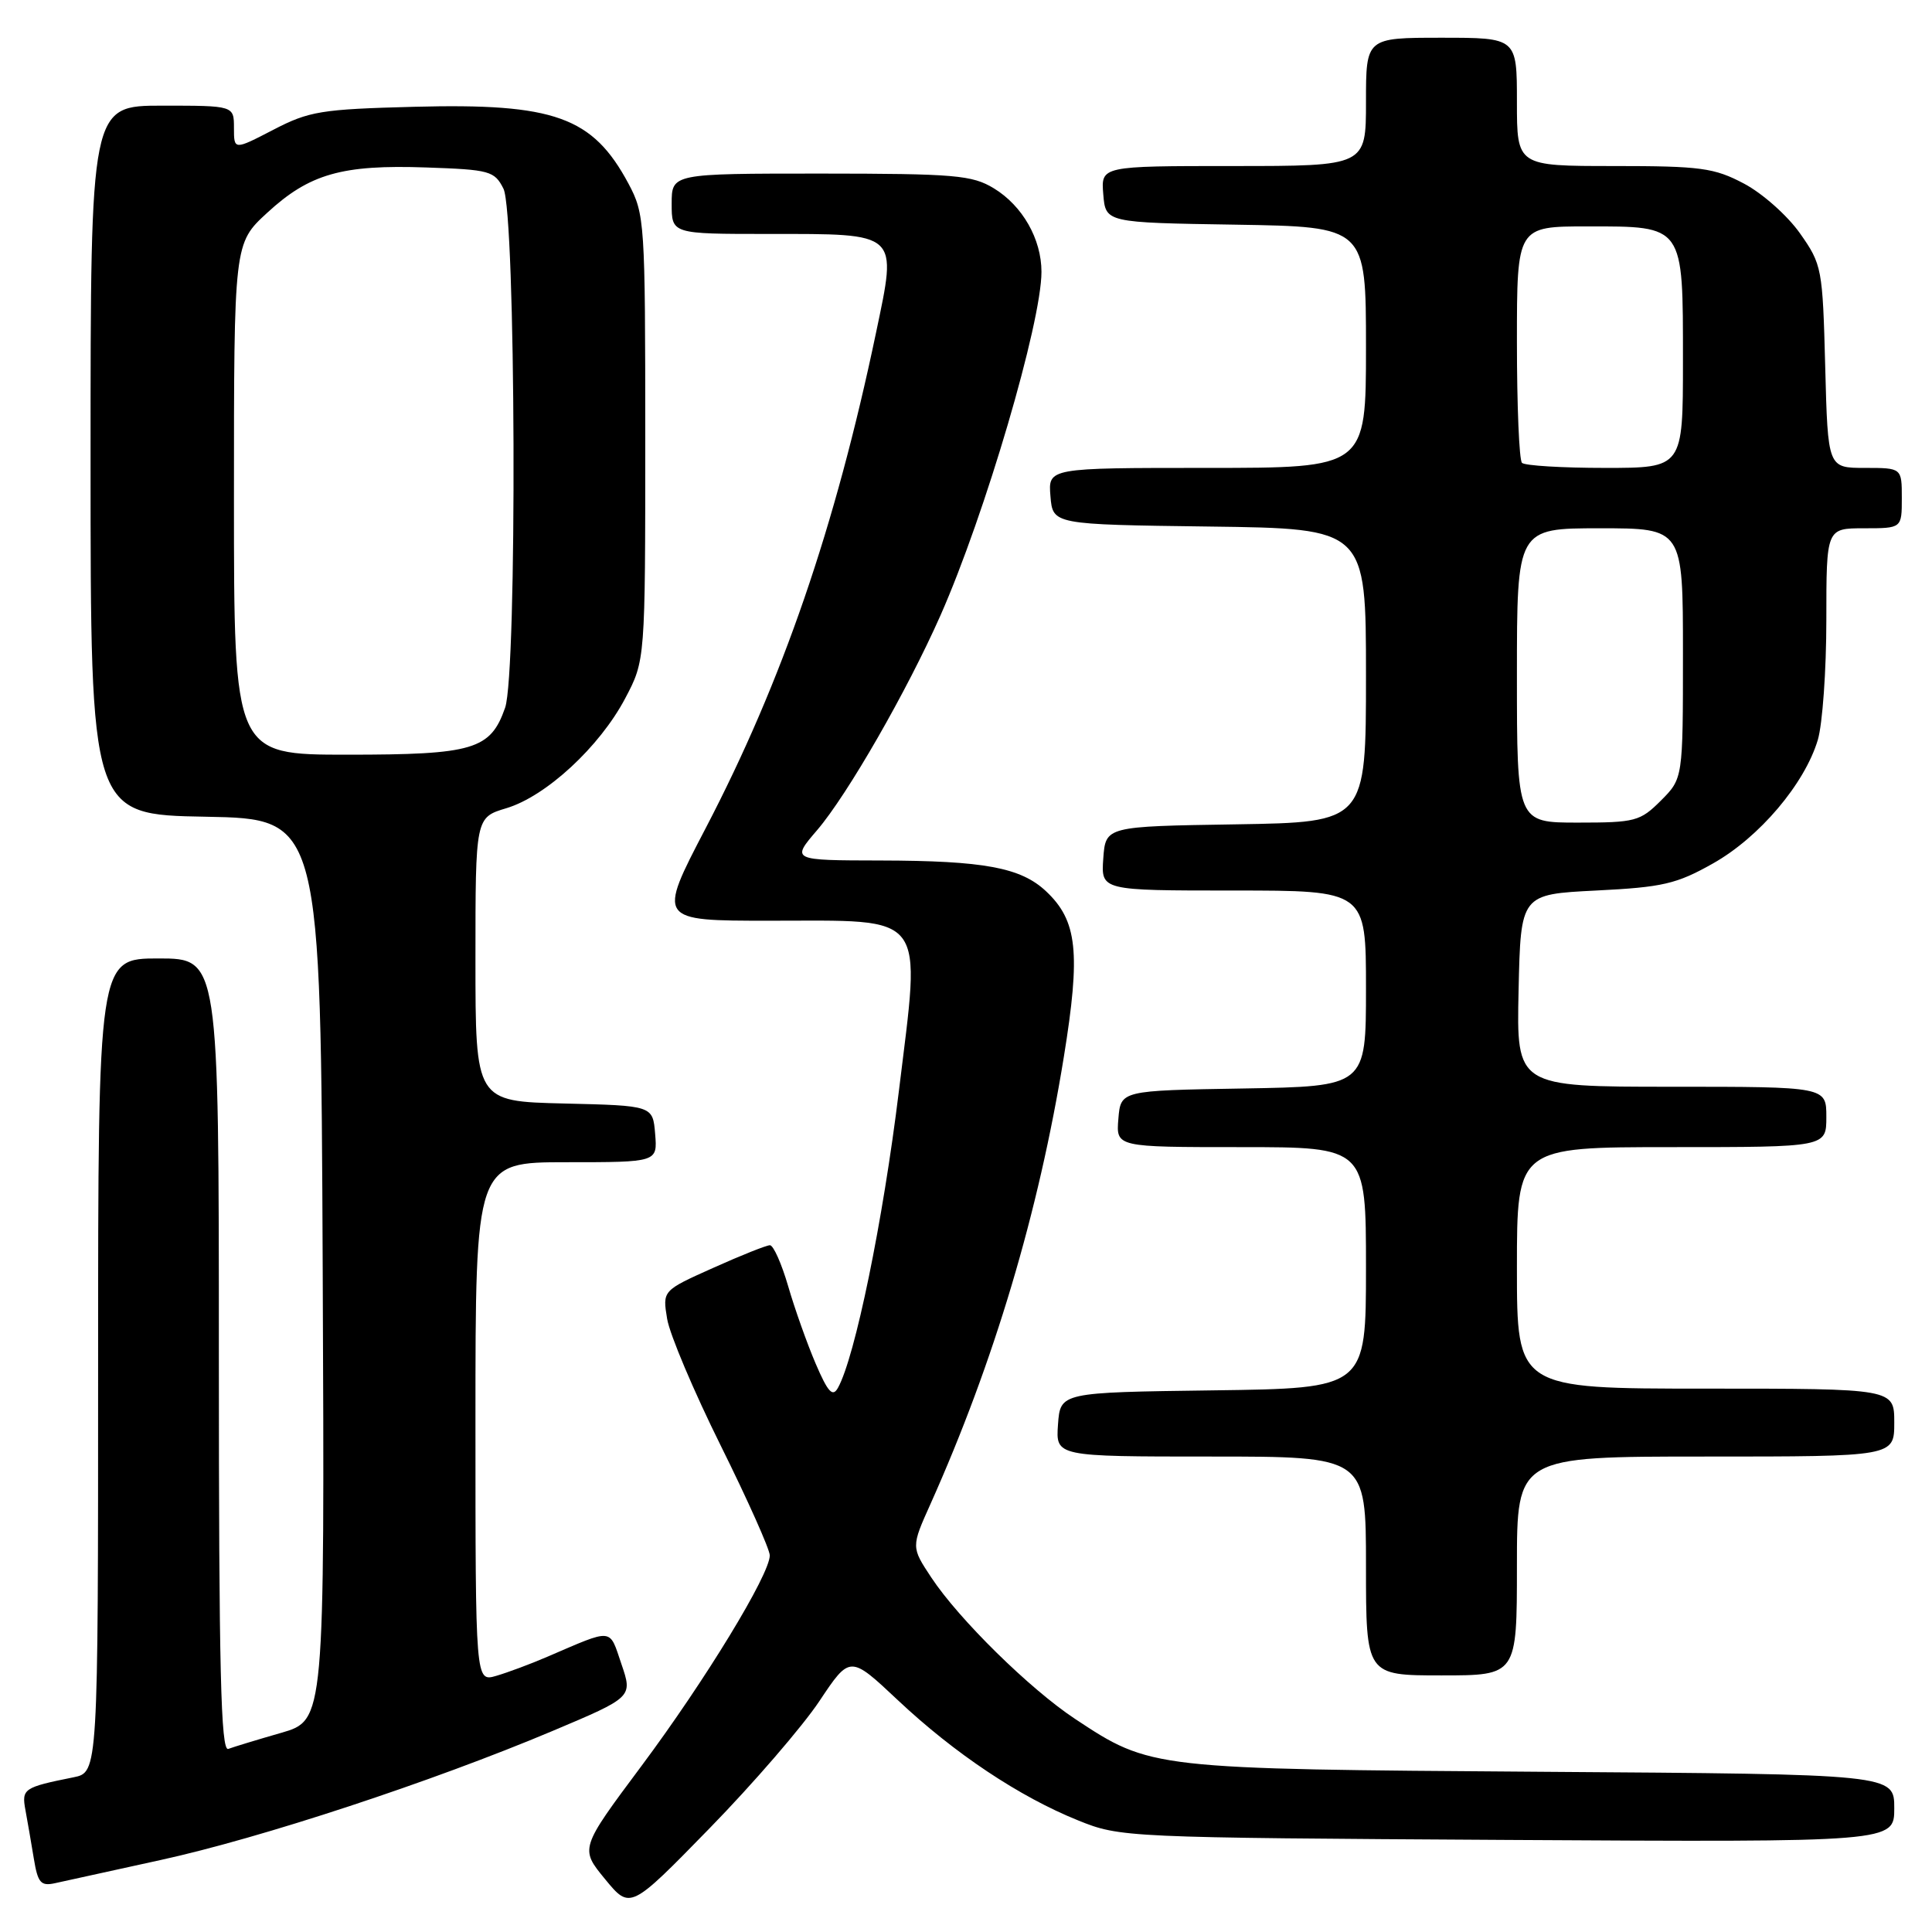 <?xml version="1.0" encoding="UTF-8" standalone="no"?>
<!DOCTYPE svg PUBLIC "-//W3C//DTD SVG 1.1//EN" "http://www.w3.org/Graphics/SVG/1.1/DTD/svg11.dtd" >
<svg xmlns="http://www.w3.org/2000/svg" xmlns:xlink="http://www.w3.org/1999/xlink" version="1.1" viewBox="0 0 256 256">
 <g >
 <path fill="currentColor"
d=" M 108.57 225.41 C 112.63 219.32 112.63 219.32 118.98 225.29 C 126.49 232.35 135.06 238.07 142.85 241.21 C 148.44 243.47 149.06 243.50 199.75 243.80 C 251.00 244.10 251.00 244.10 251.00 239.60 C 251.00 235.09 251.00 235.09 204.25 234.77 C 152.57 234.41 152.48 234.40 142.46 227.77 C 136.47 223.81 127.06 214.56 123.41 209.04 C 120.73 204.99 120.73 204.99 123.31 199.25 C 131.70 180.51 137.63 160.65 140.96 140.07 C 143.21 126.19 142.76 122.00 138.61 118.10 C 135.26 114.95 130.40 114.05 116.67 114.02 C 104.84 114.00 104.84 114.00 108.28 109.99 C 112.30 105.29 120.18 91.57 124.62 81.54 C 130.52 68.19 138.00 42.75 138.00 36.02 C 138.00 31.68 135.49 27.27 131.70 24.96 C 128.81 23.20 126.57 23.01 108.75 23.00 C 89.00 23.00 89.00 23.00 89.00 27.00 C 89.00 31.00 89.00 31.00 101.81 31.00 C 119.24 31.00 118.89 30.67 116.08 44.08 C 110.68 69.85 103.66 90.27 93.50 109.75 C 87.11 122.00 87.11 122.00 101.95 122.00 C 123.10 122.00 122.03 120.60 119.10 144.62 C 117.00 161.81 113.29 179.86 111.03 183.90 C 110.33 185.16 109.71 184.49 108.08 180.69 C 106.95 178.05 105.31 173.44 104.44 170.44 C 103.57 167.45 102.48 165.00 102.02 165.00 C 101.56 165.00 98.17 166.35 94.48 168.01 C 87.78 171.01 87.78 171.01 88.40 174.76 C 88.74 176.82 91.94 184.38 95.51 191.57 C 99.08 198.77 102.00 205.30 102.00 206.10 C 102.00 208.64 93.42 222.71 84.99 234.01 C 76.84 244.94 76.84 244.94 80.17 248.99 C 83.50 253.04 83.50 253.04 94.01 242.27 C 99.79 236.35 106.34 228.76 108.57 225.41 Z  M 21.29 246.46 C 34.56 243.56 57.21 236.10 73.17 229.38 C 83.84 224.88 83.84 224.88 82.34 220.49 C 80.70 215.67 81.37 215.73 72.50 219.54 C 70.30 220.49 67.26 221.62 65.75 222.06 C 63.00 222.86 63.00 222.86 63.00 188.43 C 63.00 154.00 63.00 154.00 75.06 154.00 C 87.12 154.00 87.12 154.00 86.81 150.25 C 86.50 146.50 86.50 146.50 74.75 146.22 C 63.00 145.94 63.00 145.94 63.00 127.13 C 63.00 108.32 63.00 108.32 67.10 107.09 C 72.36 105.51 79.45 98.96 82.84 92.54 C 85.50 87.50 85.50 87.50 85.50 58.00 C 85.50 29.43 85.43 28.37 83.28 24.34 C 78.54 15.48 73.48 13.66 54.89 14.15 C 42.56 14.47 40.96 14.73 36.21 17.20 C 31.00 19.90 31.00 19.90 31.00 16.95 C 31.00 14.00 31.00 14.00 21.50 14.00 C 12.00 14.00 12.00 14.00 12.00 60.97 C 12.00 107.95 12.00 107.95 27.25 108.22 C 42.50 108.50 42.50 108.50 42.76 168.22 C 43.02 227.94 43.02 227.94 37.26 229.61 C 34.09 230.52 30.94 231.48 30.25 231.74 C 29.26 232.12 29.00 221.28 29.00 179.61 C 29.00 127.00 29.00 127.00 21.00 127.00 C 13.00 127.00 13.00 127.00 13.00 180.92 C 13.00 234.84 13.00 234.84 9.75 235.50 C 3.13 236.83 2.85 237.02 3.37 239.84 C 3.64 241.30 4.14 244.19 4.48 246.26 C 5.01 249.49 5.40 249.95 7.30 249.53 C 8.51 249.26 14.81 247.88 21.29 246.46 Z  M 201.00 207.50 C 201.00 193.00 201.00 193.00 226.00 193.00 C 251.00 193.00 251.00 193.00 251.00 188.50 C 251.00 184.00 251.00 184.00 226.00 184.00 C 201.00 184.00 201.00 184.00 201.00 168.00 C 201.00 152.00 201.00 152.00 221.50 152.00 C 242.00 152.00 242.00 152.00 242.00 148.00 C 242.00 144.00 242.00 144.00 221.47 144.00 C 200.94 144.00 200.94 144.00 201.22 131.25 C 201.50 118.50 201.50 118.50 211.50 118.00 C 220.32 117.56 222.15 117.14 227.00 114.40 C 233.12 110.95 239.12 103.88 240.87 98.04 C 241.49 95.96 242.00 88.81 242.00 82.13 C 242.00 70.00 242.00 70.00 247.00 70.00 C 252.00 70.00 252.00 70.00 252.00 66.00 C 252.00 62.00 252.00 62.00 247.10 62.00 C 242.20 62.00 242.20 62.00 241.85 48.58 C 241.51 35.55 241.42 35.05 238.50 30.91 C 236.85 28.57 233.52 25.61 231.09 24.33 C 227.14 22.24 225.36 22.00 213.84 22.00 C 201.00 22.00 201.00 22.00 201.00 13.50 C 201.00 5.00 201.00 5.00 191.00 5.00 C 181.00 5.00 181.00 5.00 181.00 13.50 C 181.00 22.00 181.00 22.00 163.44 22.00 C 145.88 22.00 145.88 22.00 146.19 25.75 C 146.50 29.50 146.50 29.50 163.75 29.77 C 181.00 30.05 181.00 30.05 181.00 46.02 C 181.00 62.00 181.00 62.00 159.94 62.00 C 138.88 62.00 138.88 62.00 139.19 65.75 C 139.50 69.50 139.50 69.50 160.25 69.77 C 181.00 70.04 181.00 70.04 181.00 89.50 C 181.00 108.95 181.00 108.95 163.75 109.23 C 146.50 109.50 146.50 109.50 146.19 113.75 C 145.89 118.00 145.89 118.00 163.44 118.00 C 181.00 118.00 181.00 118.00 181.00 130.98 C 181.00 143.95 181.00 143.95 164.75 144.23 C 148.50 144.50 148.50 144.50 148.19 148.25 C 147.88 152.00 147.88 152.00 164.44 152.00 C 181.00 152.00 181.00 152.00 181.00 167.98 C 181.00 183.96 181.00 183.96 160.75 184.23 C 140.50 184.50 140.50 184.50 140.19 188.75 C 139.89 193.00 139.89 193.00 160.44 193.00 C 181.00 193.00 181.00 193.00 181.00 207.50 C 181.00 222.00 181.00 222.00 191.00 222.00 C 201.00 222.00 201.00 222.00 201.00 207.50 Z  M 31.00 66.13 C 31.00 32.25 31.00 32.25 35.40 28.20 C 41.01 23.03 45.32 21.80 56.47 22.19 C 64.90 22.48 65.52 22.65 66.71 25.00 C 68.35 28.26 68.55 89.14 66.93 93.78 C 64.99 99.33 62.75 100.00 46.04 100.00 C 31.00 100.00 31.00 100.00 31.00 66.13 Z  M 201.00 89.50 C 201.00 70.00 201.00 70.00 212.00 70.00 C 223.00 70.00 223.00 70.00 223.00 86.58 C 223.00 103.15 223.00 103.15 220.08 106.08 C 217.33 108.83 216.67 109.00 209.08 109.00 C 201.00 109.00 201.00 109.00 201.00 89.50 Z  M 201.67 61.33 C 201.30 60.97 201.00 53.77 201.00 45.33 C 201.00 30.00 201.00 30.00 210.35 30.00 C 223.19 30.00 223.00 29.74 223.00 47.83 C 223.00 62.00 223.00 62.00 212.67 62.00 C 206.98 62.00 202.03 61.70 201.67 61.33 Z "/>
</g>
</svg>